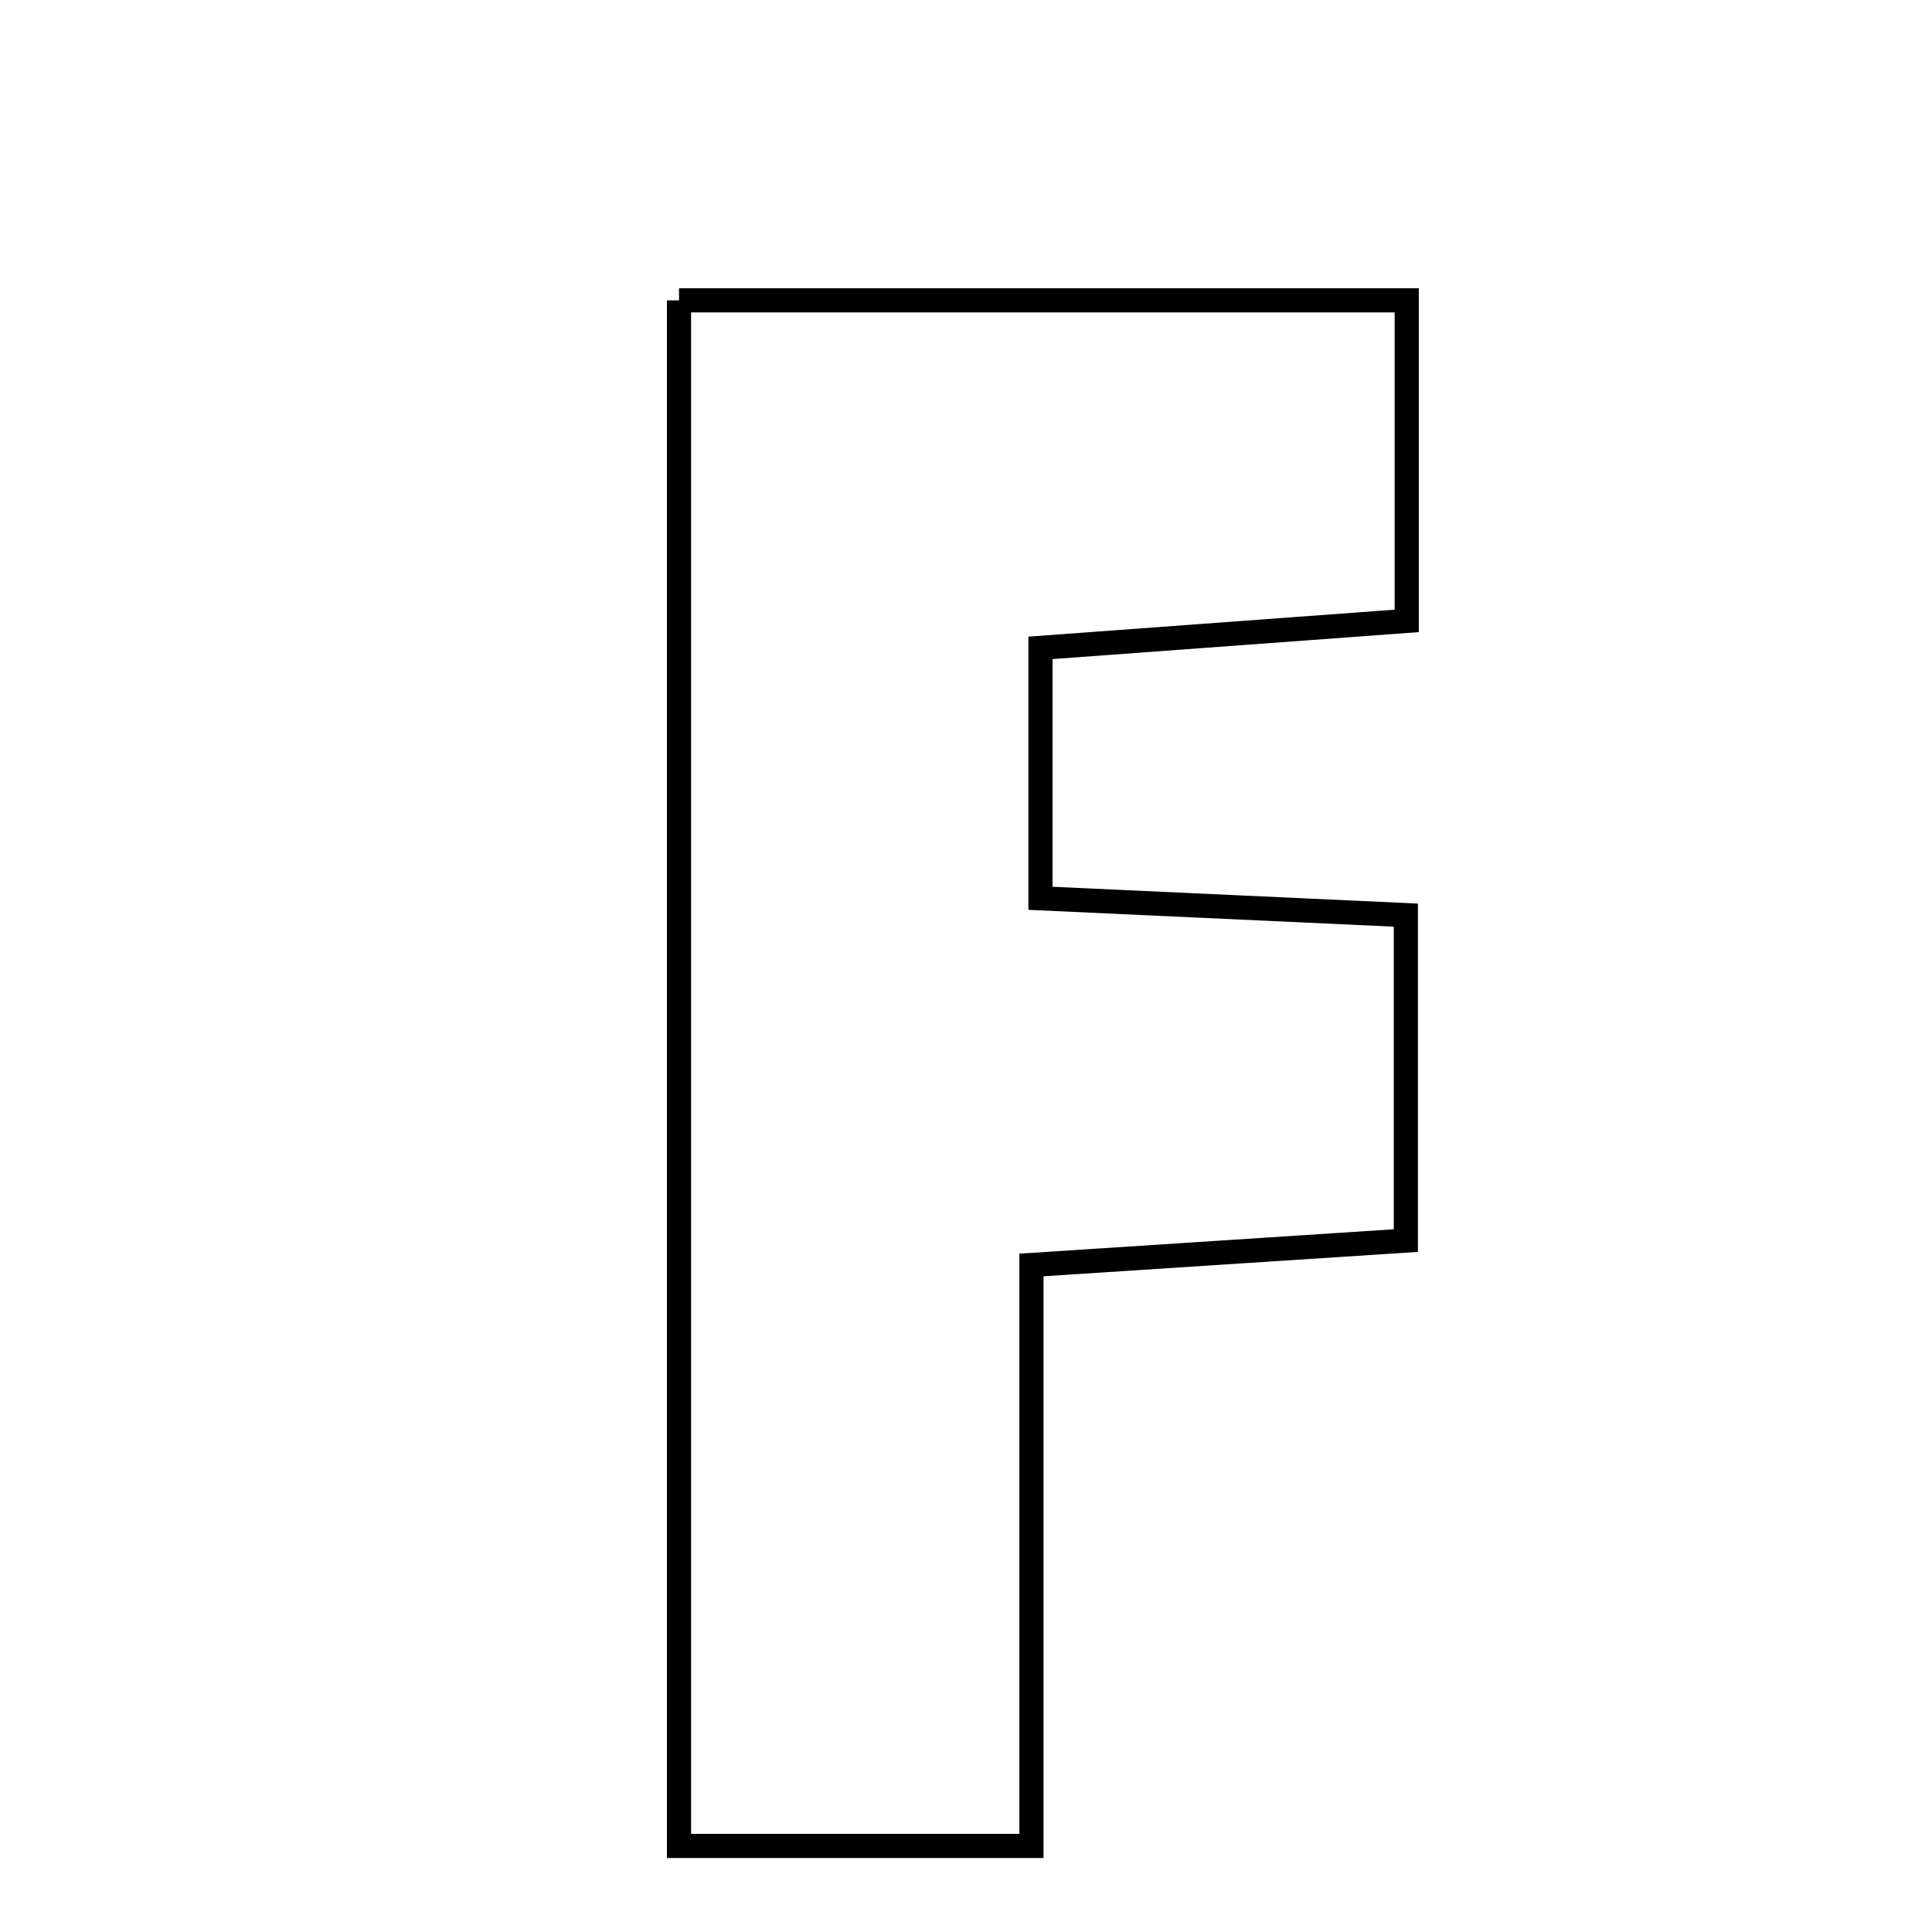 <svg xmlns="http://www.w3.org/2000/svg" viewBox="0.0 0.0 24.0 24.0" height="200px" width="200px"><path fill="none" stroke="black" stroke-width=".3" stroke-opacity="1.0"  filling="0" d="M8.435 3.731 C11.525 3.731 14.427 3.731 17.475 3.731 C17.475 5.103 17.475 6.324 17.475 7.713 C15.915 7.828 14.489 7.933 12.925 8.048 C12.925 9.118 12.925 10.047 12.925 11.159 C14.444 11.229 15.88 11.295 17.464 11.368 C17.464 12.753 17.464 13.973 17.464 15.411 C15.951 15.51 14.528 15.602 12.813 15.714 C12.813 18.155 12.813 20.466 12.813 22.931 C11.193 22.931 9.877 22.931 8.435 22.931 C8.435 16.479 8.435 10.145 8.435 3.731"></path></svg>